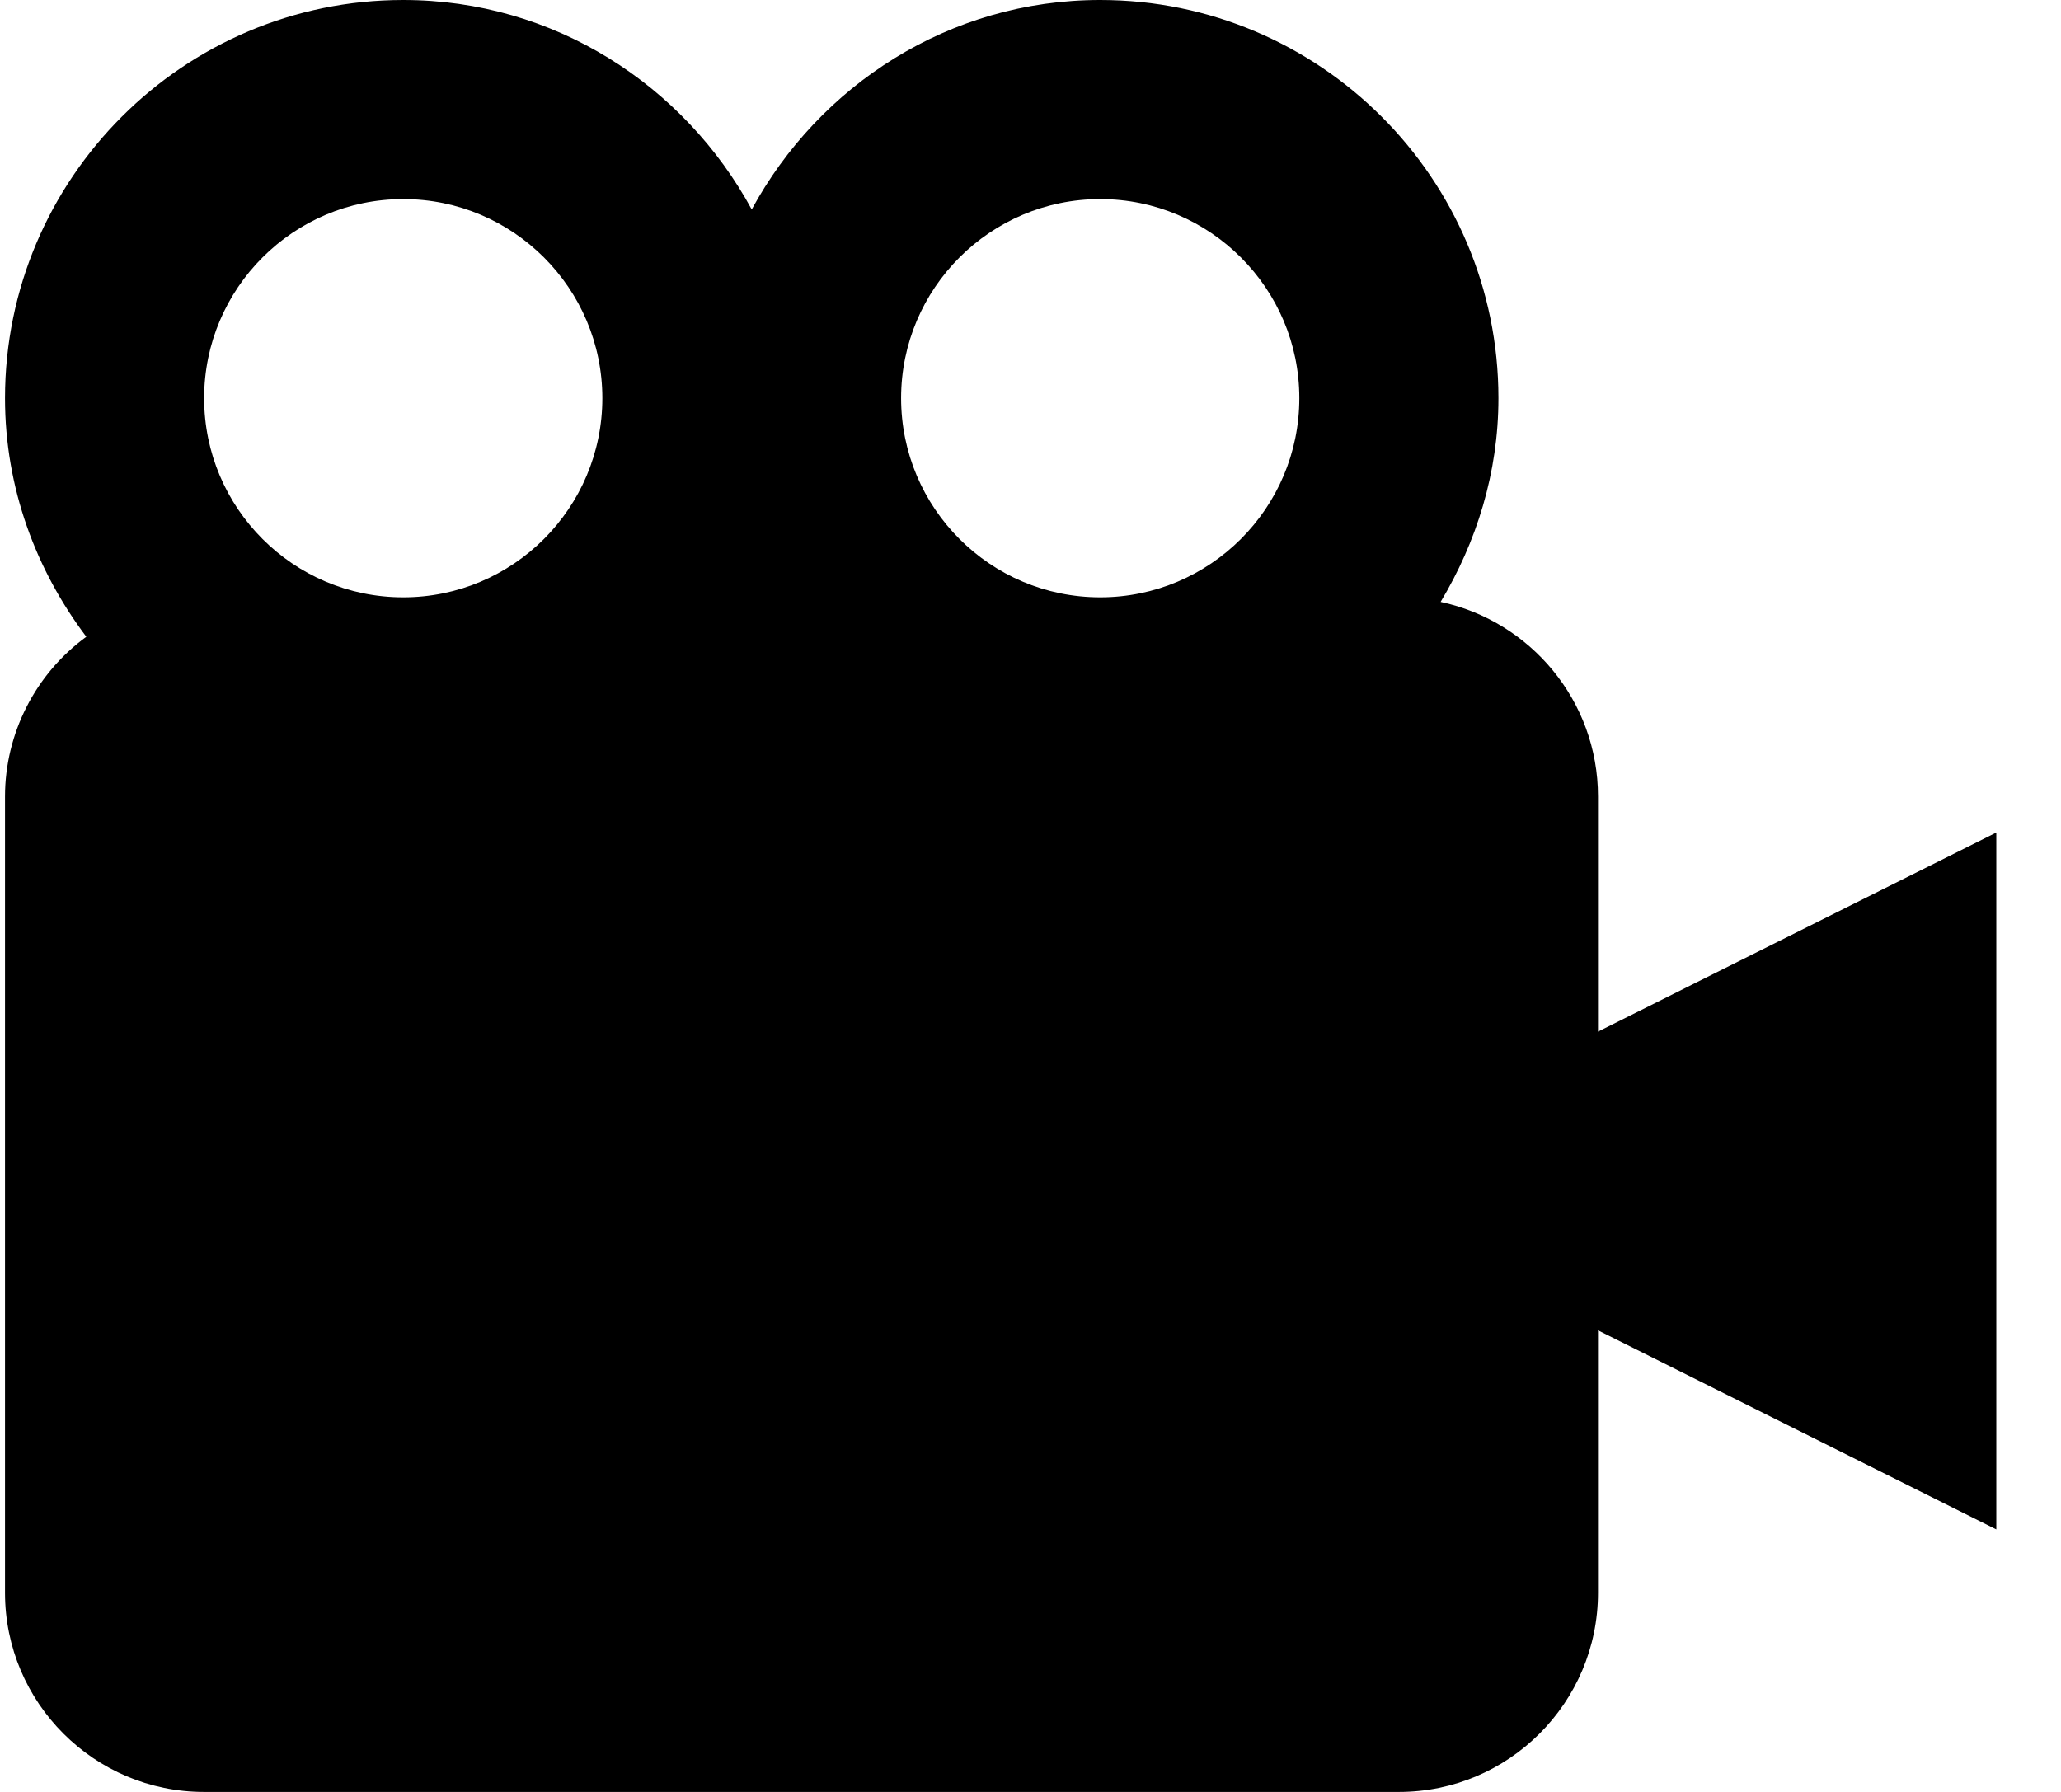 <svg width="23" height="20" viewBox="0 0 23 20" xmlns="http://www.w3.org/2000/svg">
	<path d="M17.833 8.889C17.833 7.823 17.078 6.932 16.077 6.718C16.477 6.05 16.722 5.278 16.722 4.444C16.722 1.993 14.729 0 12.278 0C10.593 0 9.142 0.952 8.389 2.338C7.636 0.952 6.184 0 4.5 0C2.049 0 0.056 1.993 0.056 4.444C0.056 5.447 0.402 6.362 0.963 7.107C0.683 7.312 0.454 7.58 0.297 7.889C0.139 8.199 0.056 8.541 0.056 8.889V17.778C0.056 19.003 1.052 20 2.278 20H15.611C16.837 20 17.833 19.003 17.833 17.778V14.848L22.278 17.07V9.292L17.833 11.514V8.889ZM12.278 2.222C13.503 2.222 14.5 3.219 14.5 4.444C14.5 5.67 13.503 6.667 12.278 6.667C11.052 6.667 10.056 5.67 10.056 4.444C10.056 3.219 11.052 2.222 12.278 2.222ZM4.5 2.222C5.726 2.222 6.722 3.219 6.722 4.444C6.722 5.67 5.726 6.667 4.5 6.667C3.274 6.667 2.278 5.67 2.278 4.444C2.278 3.219 3.274 2.222 4.5 2.222Z"/>
	</svg>
